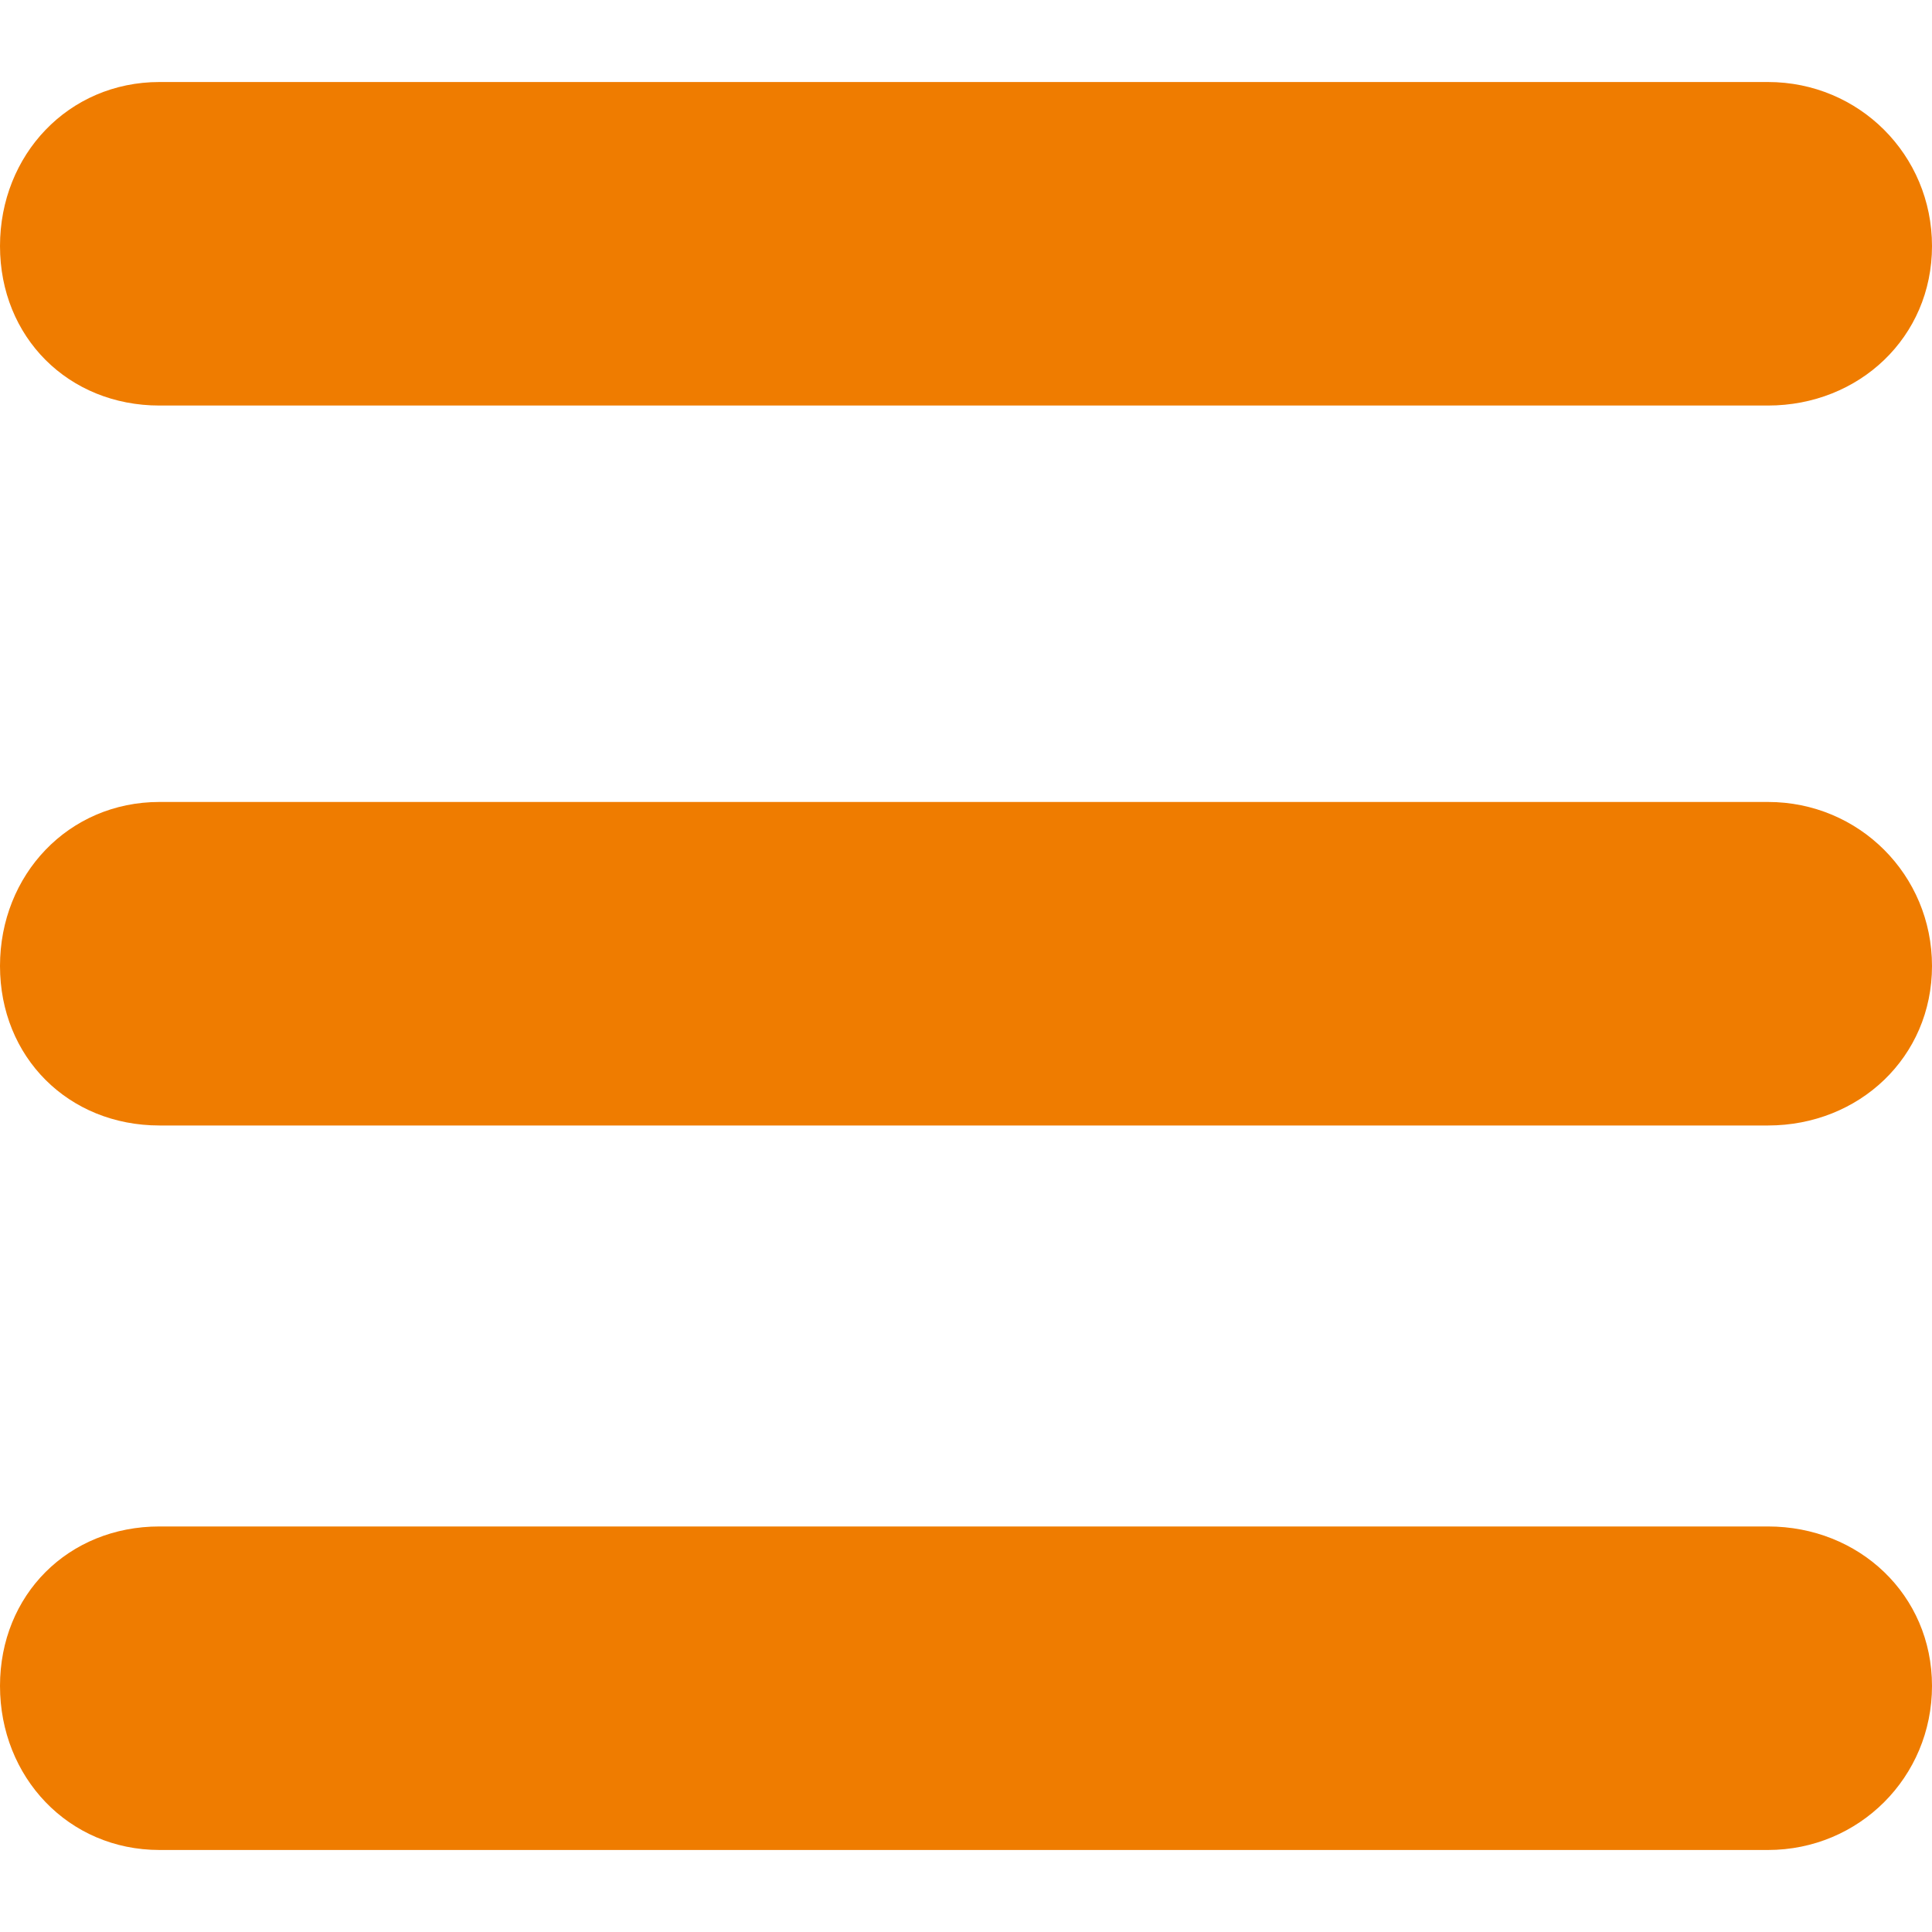 <svg xmlns="http://www.w3.org/2000/svg" width="512" height="512" viewBox="0 0 424 424"><path d="M35 89C15 89 0 74 0 54s15-36 35-36h353c20 0 36 16 36 36s-16 35-36 35H35zm353 87c20 0 36 16 36 36s-16 35-36 35H35c-20 0-35-15-35-35s15-36 35-36h353zm0 159c20 0 36 15 36 35s-16 36-36 36H35c-20 0-35-16-35-36s15-35 35-35h353z" fill="#ef7c00"/></svg>